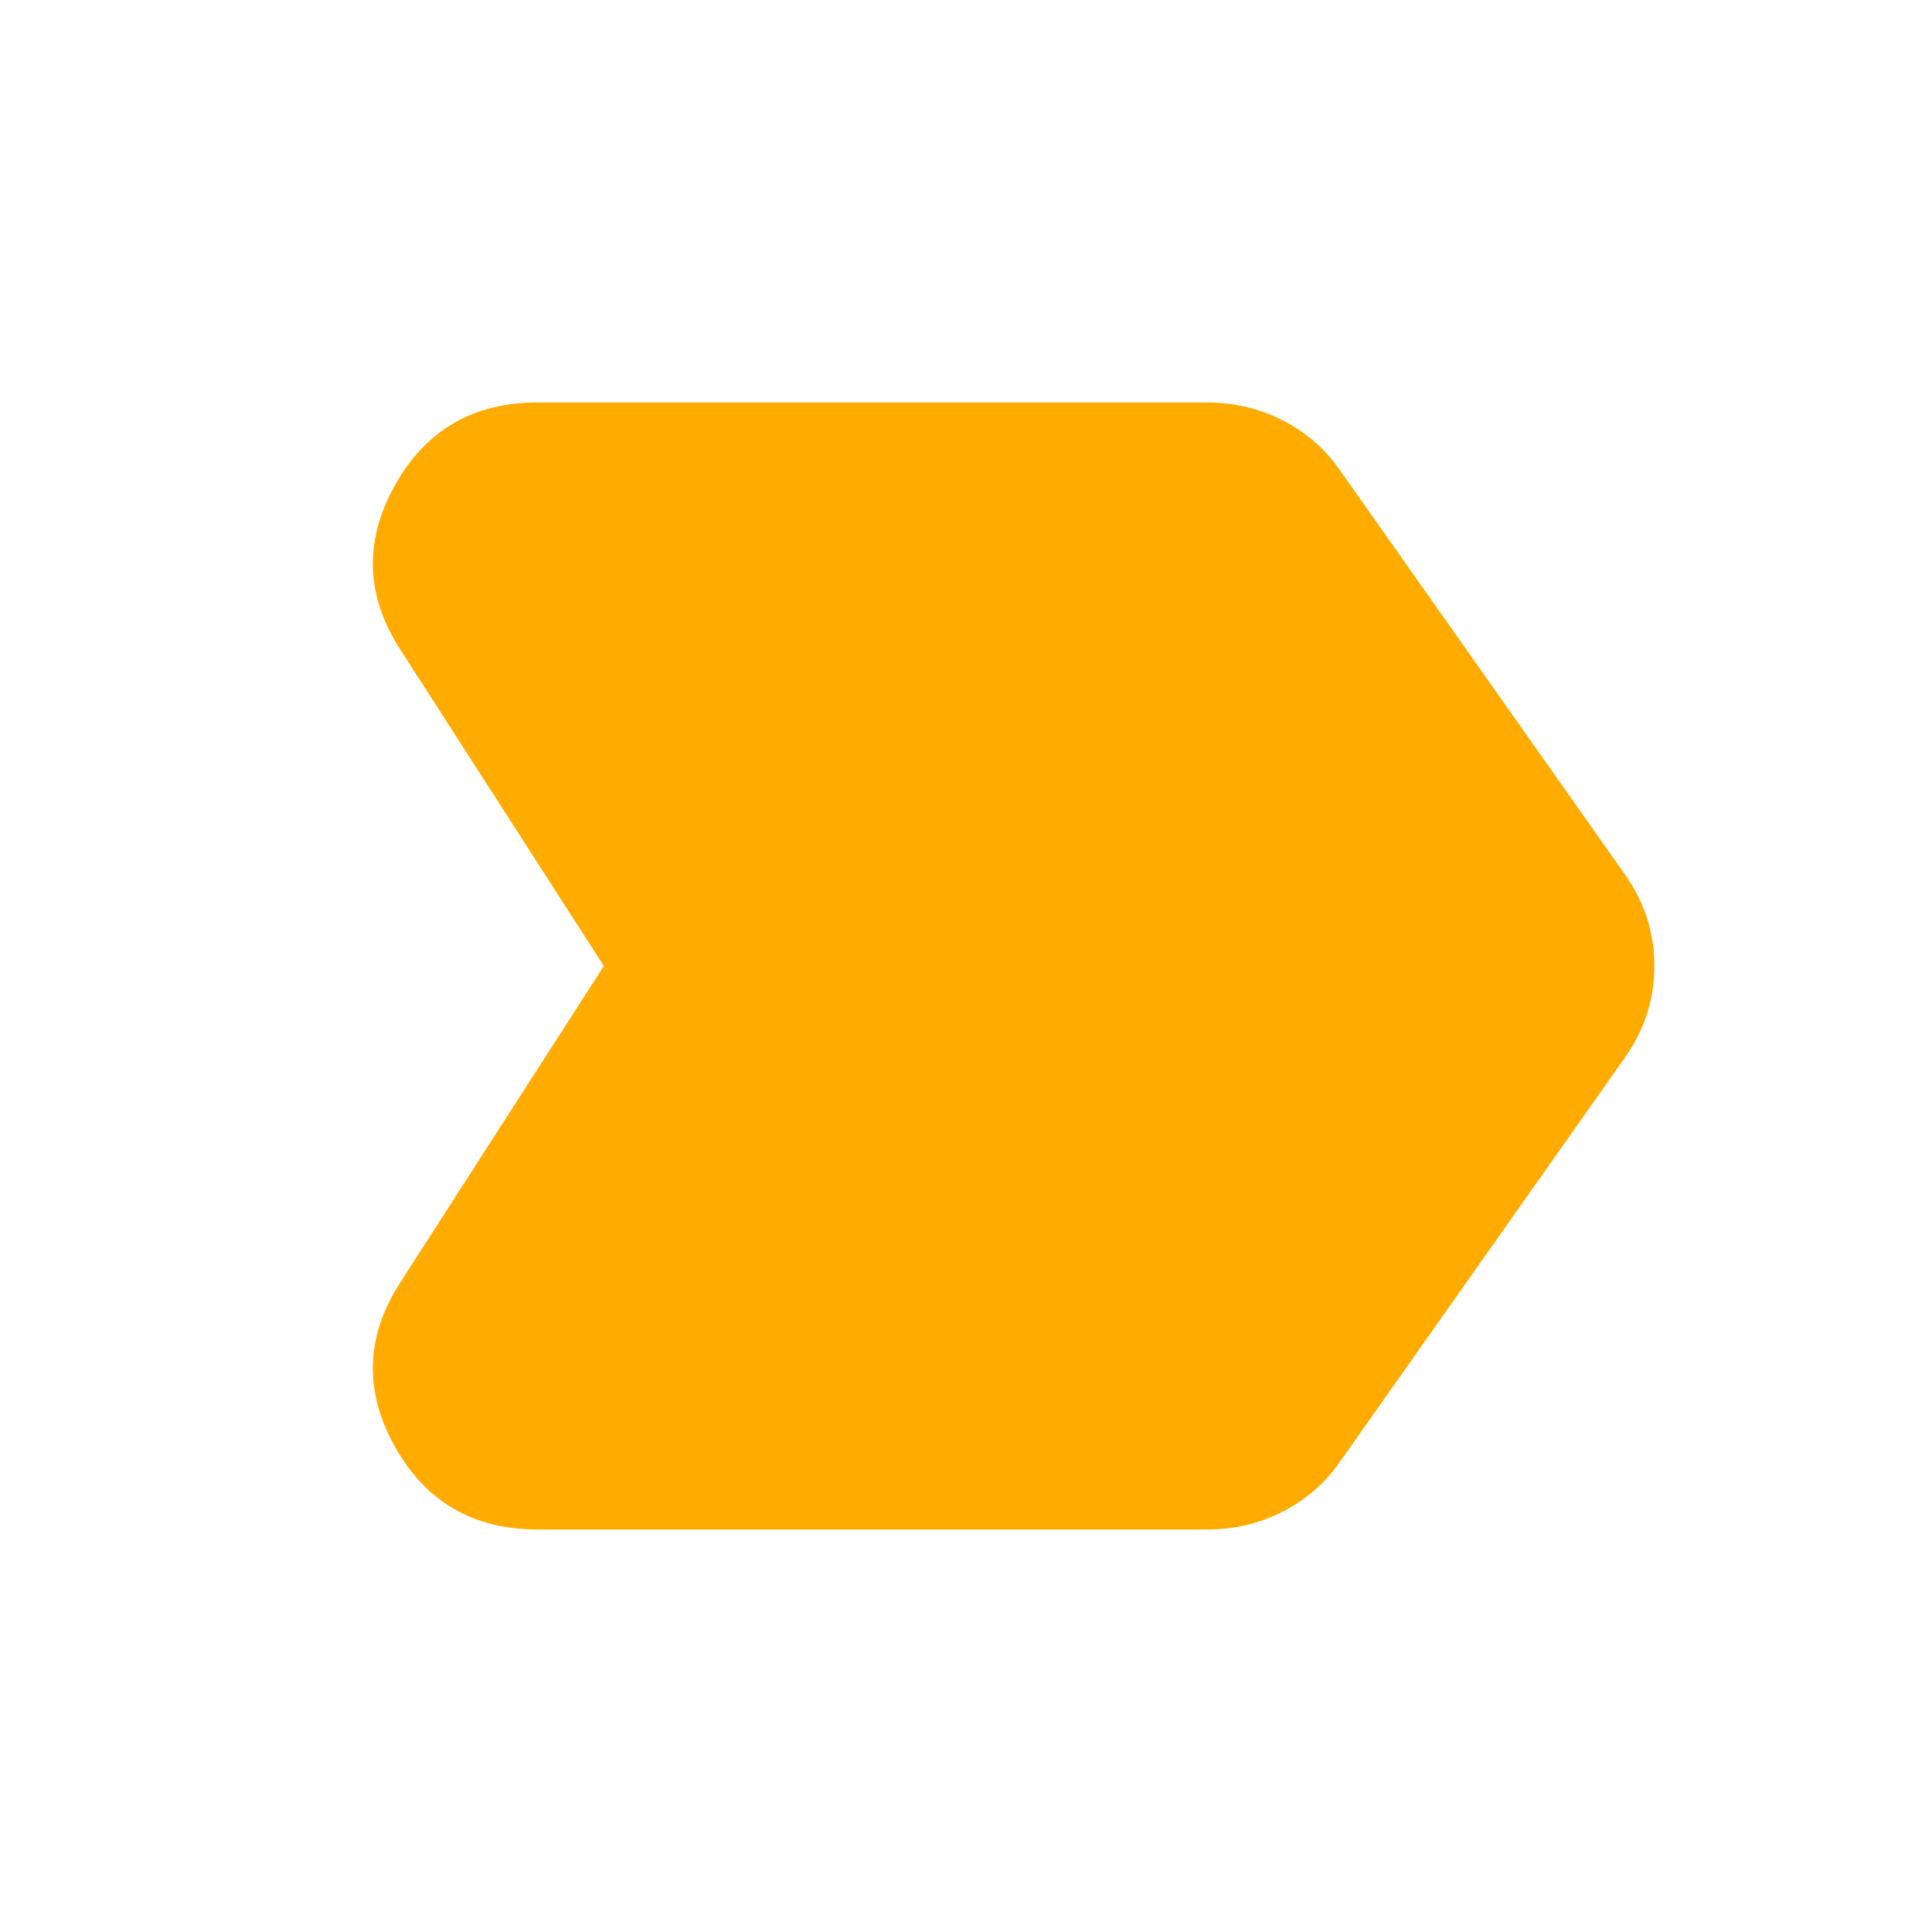 <svg width="20" height="20" viewBox="0 0 20 20" fill="none" xmlns="http://www.w3.org/2000/svg">
<path d="M4.147 13.271L6.251 10L4.147 6.729C3.786 6.174 3.765 5.608 4.084 5.031C4.404 4.454 4.897 4.166 5.563 4.167H12.501C12.779 4.167 13.039 4.229 13.283 4.354C13.526 4.479 13.724 4.653 13.876 4.875L16.814 9.042C17.022 9.333 17.126 9.653 17.126 10C17.126 10.347 17.022 10.667 16.814 10.958L13.876 15.125C13.723 15.347 13.525 15.521 13.283 15.646C13.04 15.771 12.779 15.833 12.501 15.833H5.563C4.897 15.833 4.404 15.545 4.084 14.968C3.765 14.392 3.786 13.826 4.147 13.271Z" fill="#FFAB00"/>
</svg>
